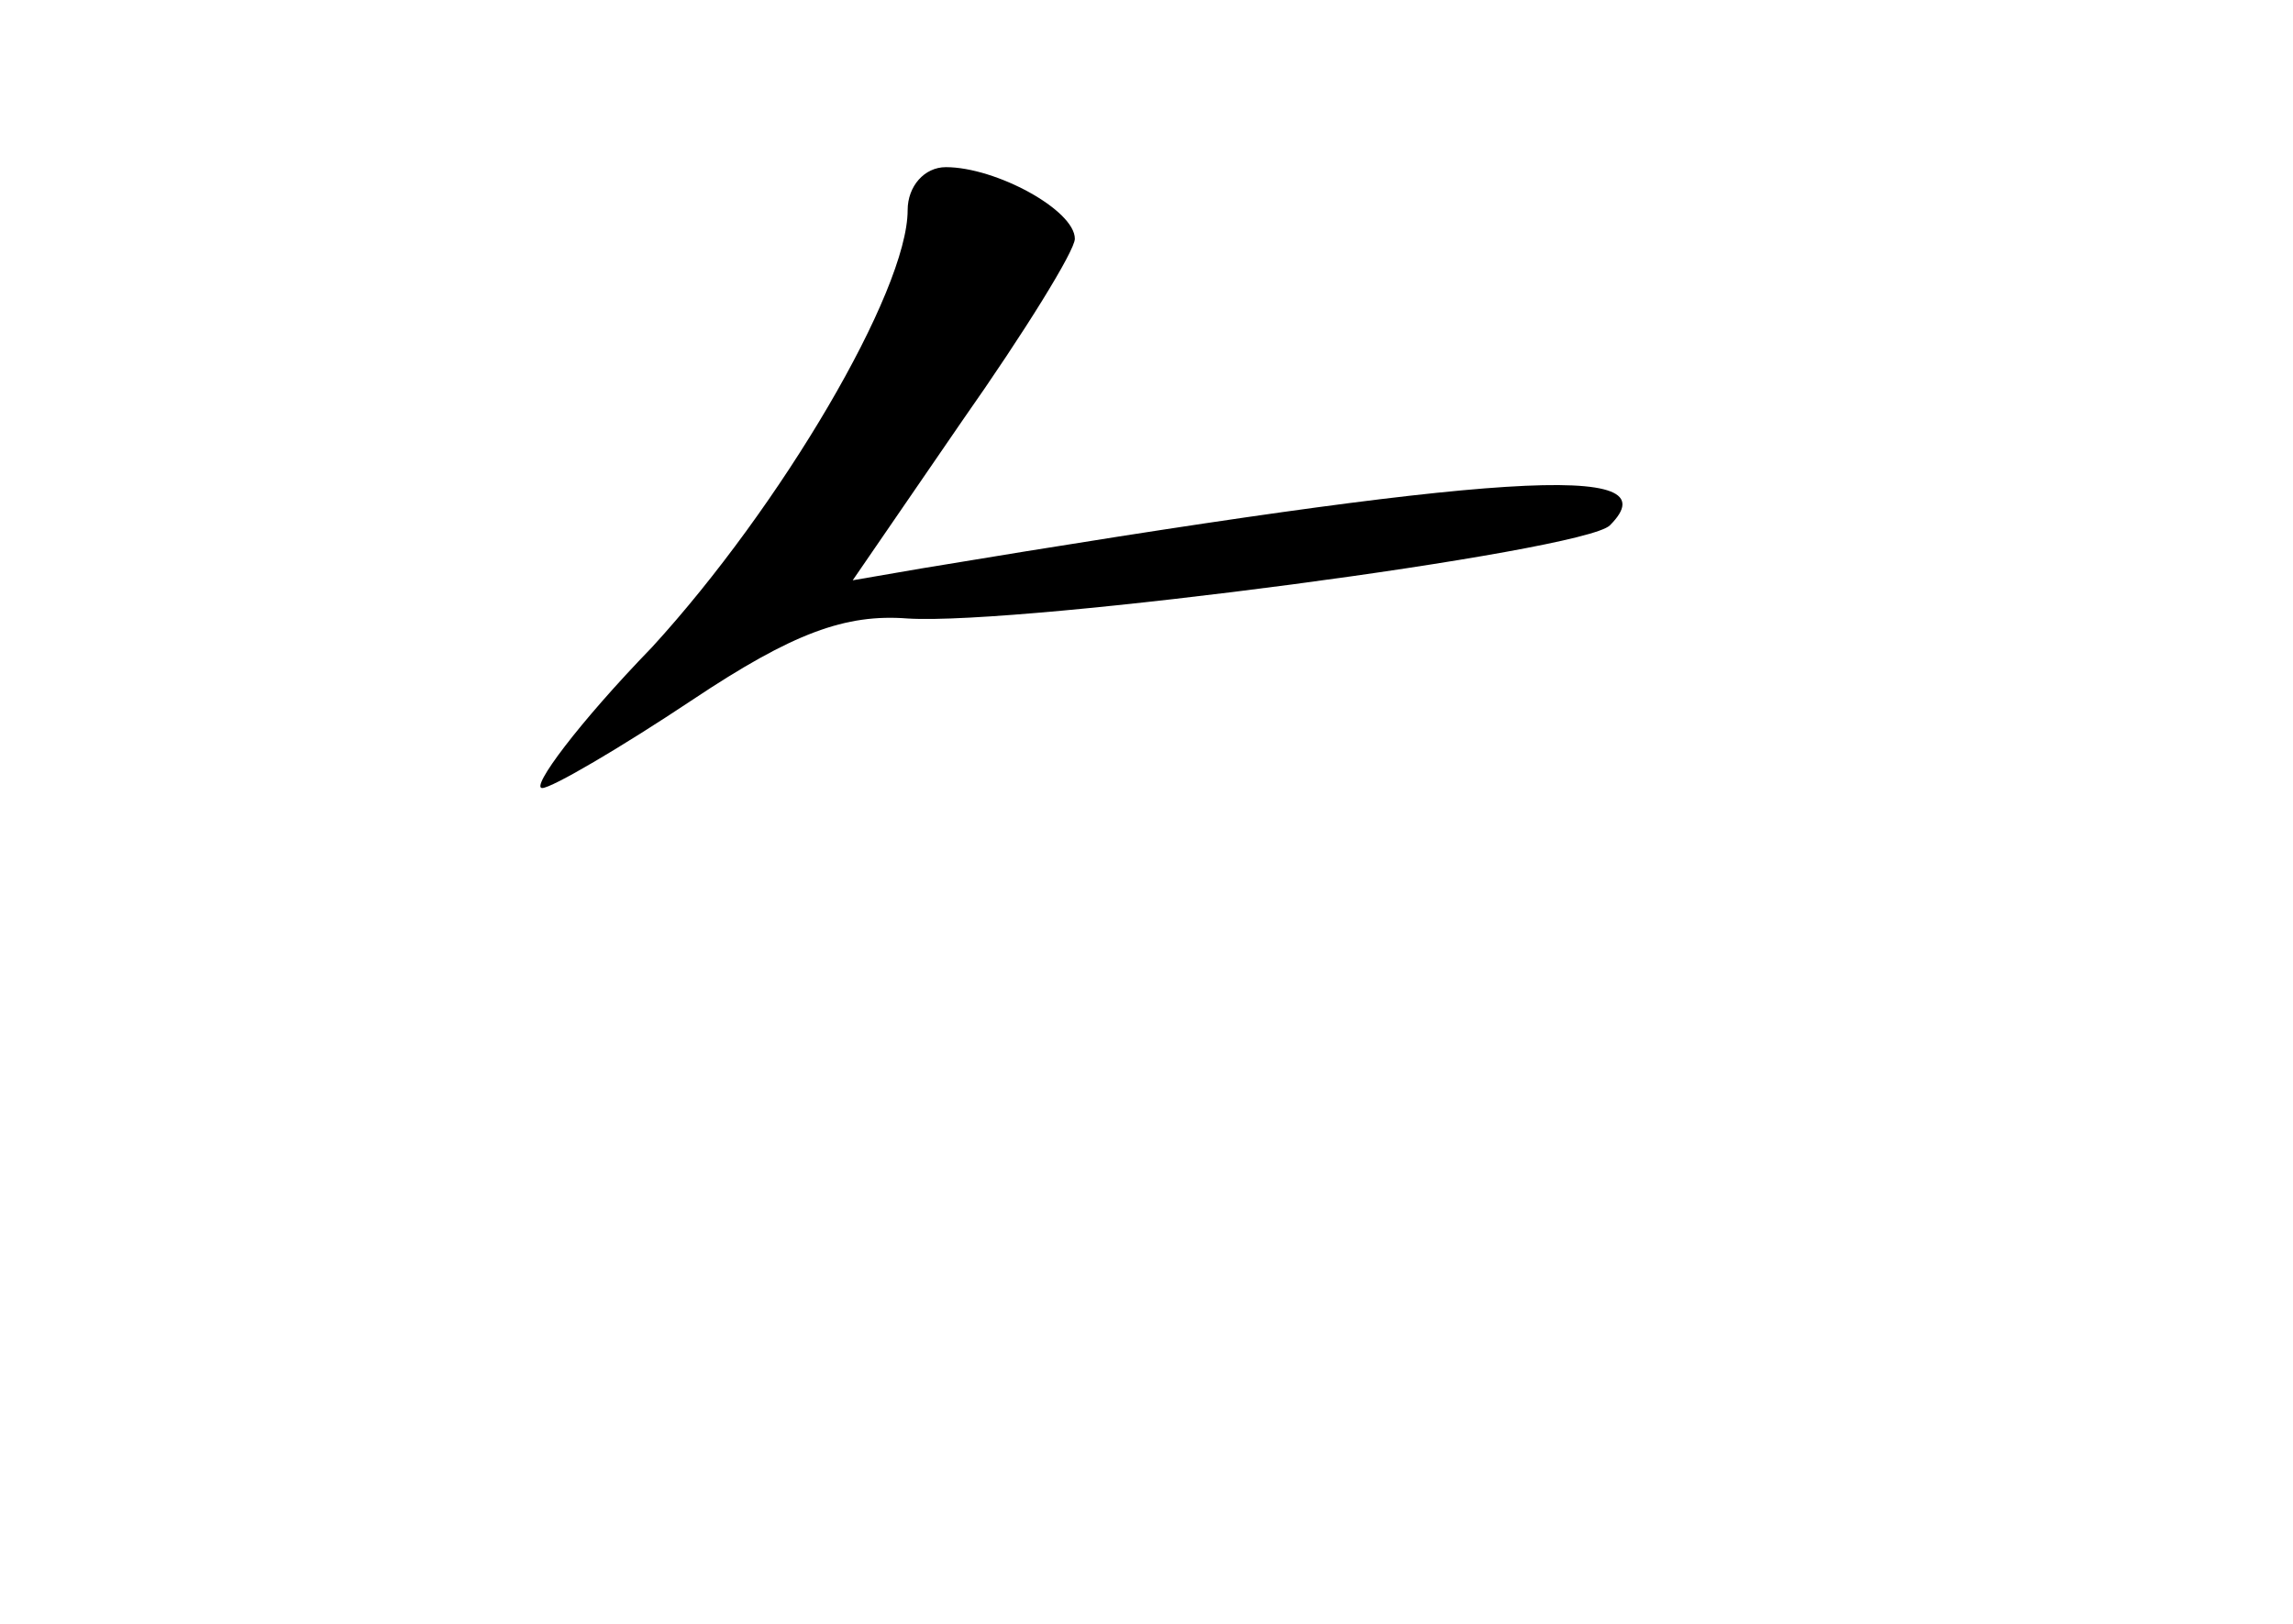 <?xml version="1.0" standalone="no"?>
<!DOCTYPE svg PUBLIC "-//W3C//DTD SVG 20010904//EN"
 "http://www.w3.org/TR/2001/REC-SVG-20010904/DTD/svg10.dtd">
<svg version="1.0" xmlns="http://www.w3.org/2000/svg"
 width="96pt" height="68pt" viewBox="0 0 96 68"
 preserveAspectRatio="xMidYMid meet">
<g transform="translate(0,68) scale(0.1,-0.1)"
fill="#000000" stroke="none">
<path d="M380 592 c0 -34 -53 -124 -107 -183 -31 -32 -51 -59 -46 -59 4 0 33
17 63 37 42 28 64 36 90 34 48 -3 283 28 294 39 27 27 -47 22 -288 -18 l-29
-5 46 67 c26 37 47 71 47 76 0 12 -33 30 -54 30 -9 0 -16 -8 -16 -18z"/>
</g>
</svg>
